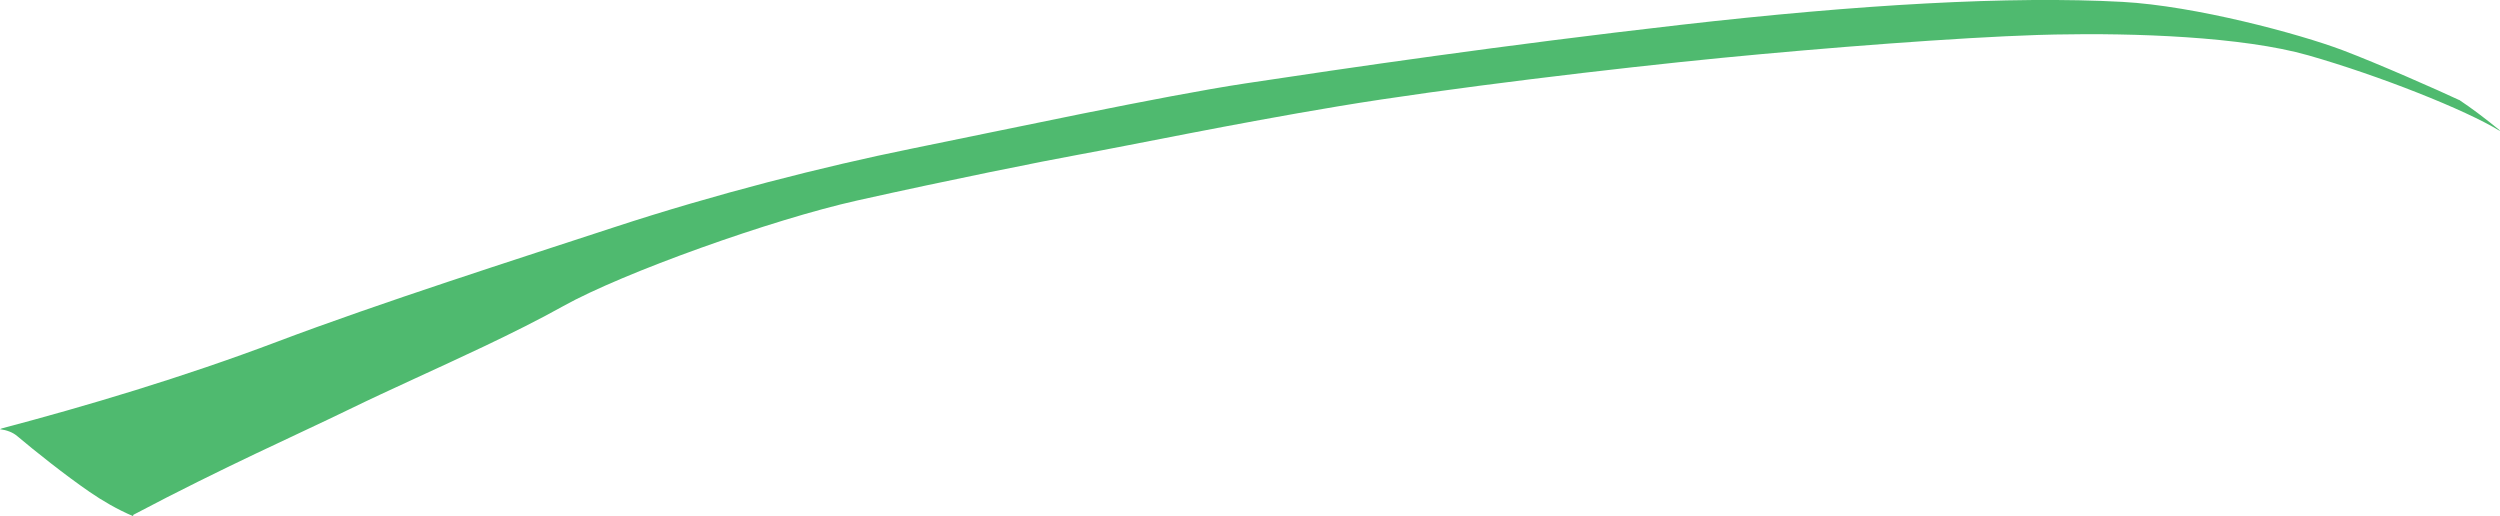 <?xml version="1.0" encoding="iso-8859-1"?>
<!-- Generator: Adobe Illustrator 16.0.0, SVG Export Plug-In . SVG Version: 6.00 Build 0)  -->
<!DOCTYPE svg PUBLIC "-//W3C//DTD SVG 1.1//EN" "http://www.w3.org/Graphics/SVG/1.1/DTD/svg11.dtd">
<svg version="1.1" id="Layer_1" xmlns="http://www.w3.org/2000/svg" xmlns:xlink="http://www.w3.org/1999/xlink" x="0px" y="0px"
	 width="69.97px" height="14.445px" viewBox="0 0 69.97 14.445" style="enable-background:new 0 0 69.97 14.445;"
	 xml:space="preserve">
<path style="fill:#4FBA6F;" d="M69.97,3.653c-0.388-0.318-0.782-0.618-1.156-0.866l0.045,0.027c-0.618-0.29-2.299-1.032-3.289-1.407
	c-1.231-0.465-4.135-1.243-6.164-1.354c-3.135-0.171-7.375,0.072-12.362,0.642c-4.979,0.569-9.347,1.21-12.184,1.639
	c-2.336,0.353-6.797,1.311-9.353,1.828c-2.443,0.495-5.499,1.273-8.317,2.198c-2.681,0.879-6.57,2.121-9.441,3.207
	c-2.628,0.994-5.366,1.807-7.695,2.422L0,12.012c0.194,0.026,0.36,0.09,0.479,0.191c0.481,0.406,1.338,1.091,2.031,1.566
	c0.356,0.246,0.779,0.492,1.213,0.676l0.01-0.037c2.565-1.354,4.551-2.226,6.045-2.953c1.109-0.541,2.466-1.141,3.771-1.761
	c0.777-0.37,1.537-0.748,2.214-1.126c1.681-0.938,5.849-2.425,8.23-2.957c2.62-0.585,5.195-1.1,6.199-1.283
	c1.533-0.279,4.241-0.849,7.268-1.354c3.019-0.503,7.812-1.07,10.723-1.354c2.922-0.285,6.627-0.57,8.836-0.641
	c0.16-0.005,0.326-0.01,0.498-0.013c2.193-0.045,5.239,0.055,7.09,0.583c1.986,0.567,4.403,1.528,5.346,2.108L69.97,3.653z"/>
</svg>
